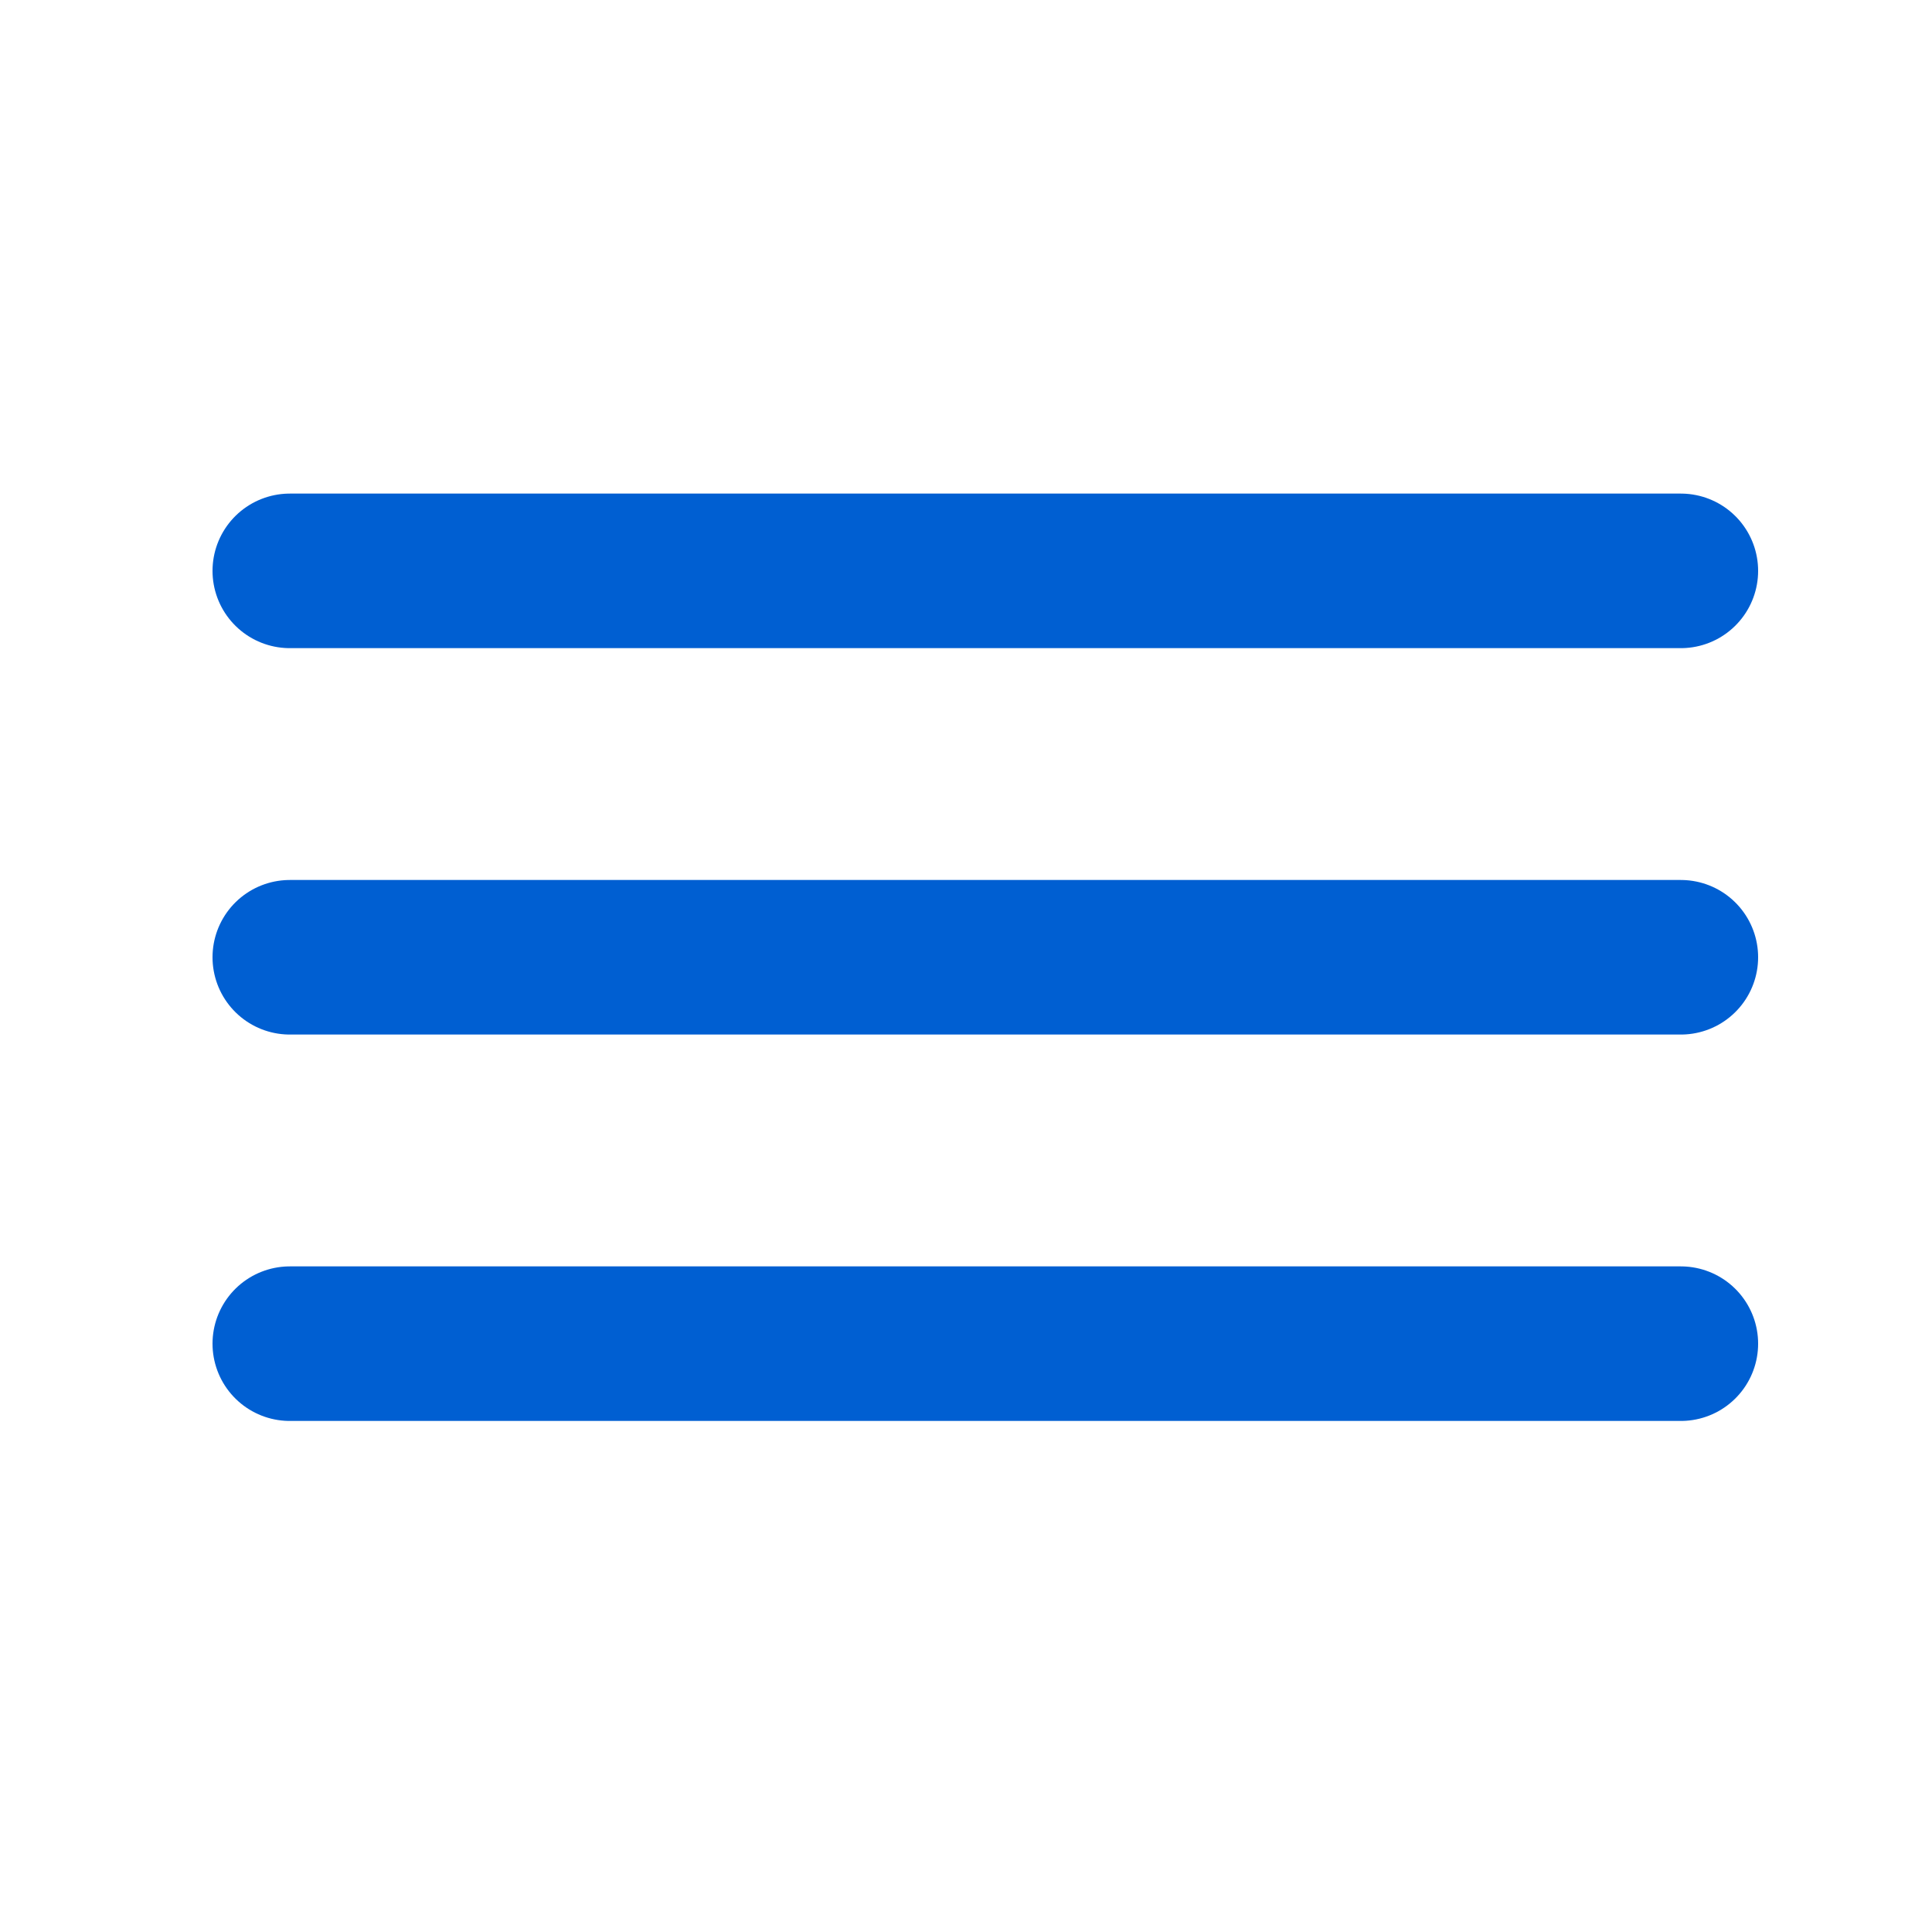 <svg width="25" height="25" viewBox="0 0 25 25" fill="none" xmlns="http://www.w3.org/2000/svg">
<g id="Menu / Hamburger_LG">
<path id="Vector" d="M3.75 17.387H21.75M3.75 12.387H21.75M3.75 7.387H21.75" stroke="#005FD2" stroke-width="2" stroke-linecap="round" stroke-linejoin="round"/>
</g>
</svg>
